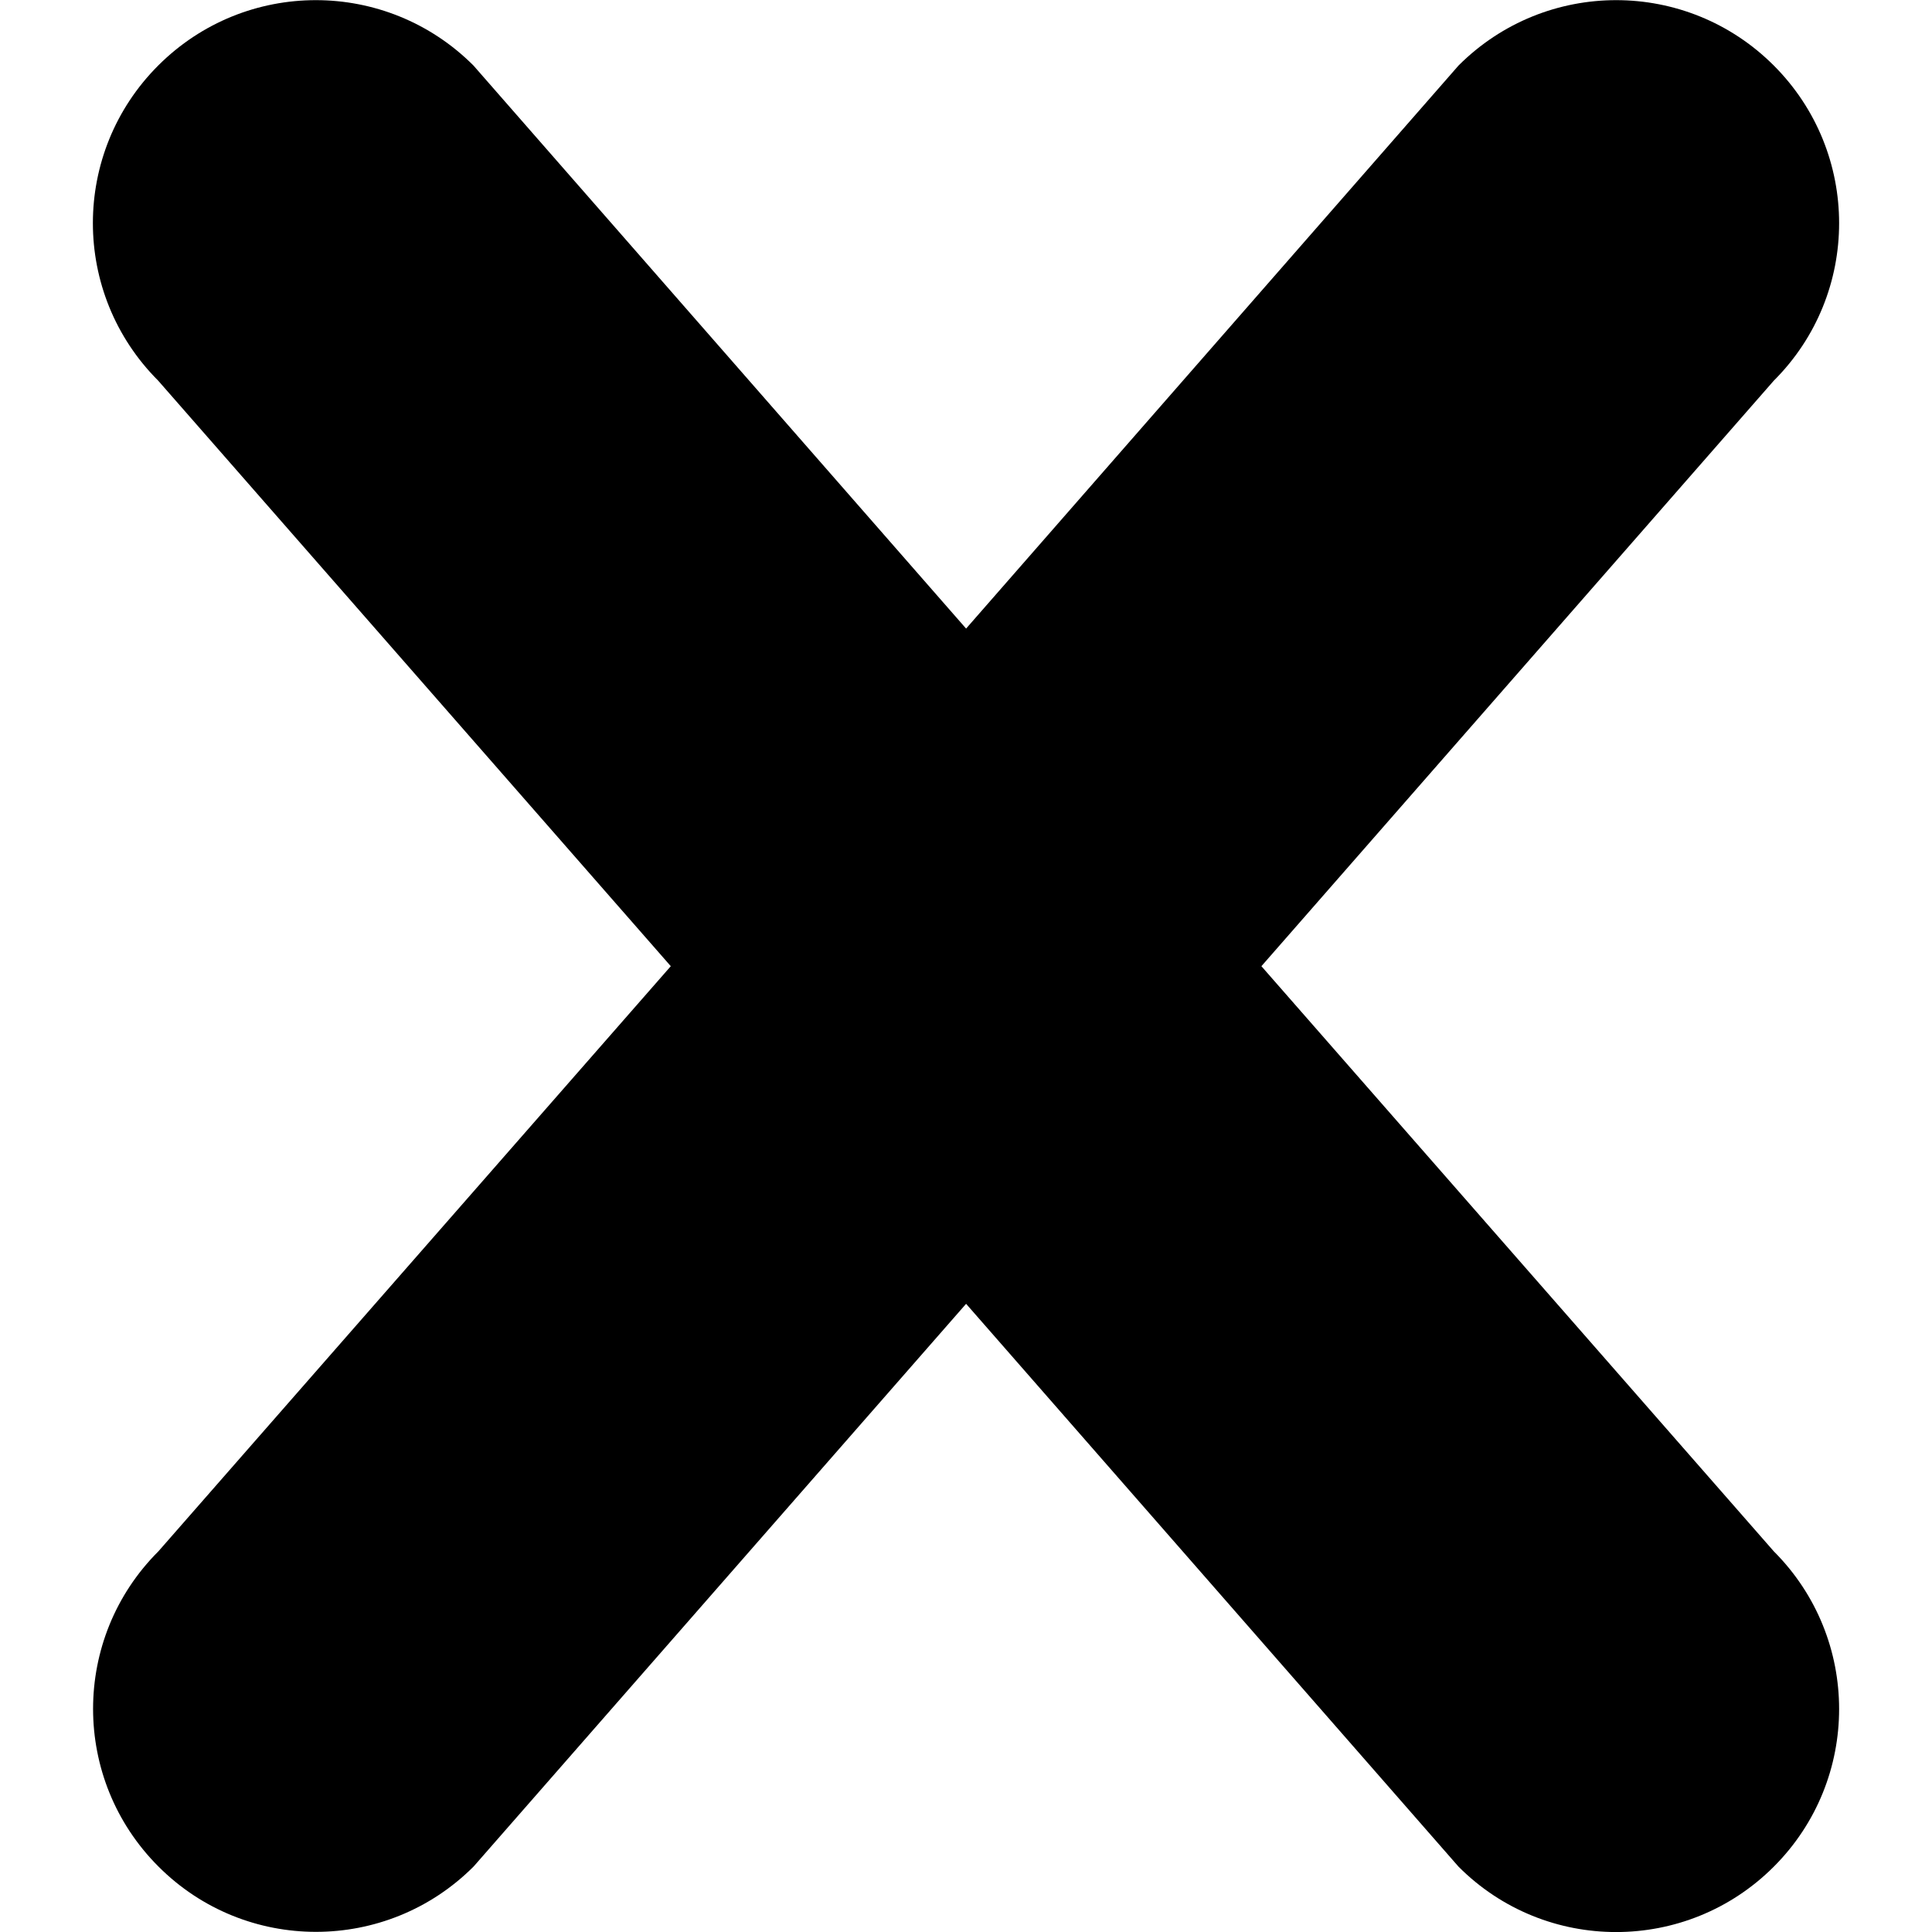 <svg version="1.1" viewBox="0 0 20 20" xmlns="http://www.w3.org/2000/svg">
    <path
        d="M18.362 19.324c-0.902 0.902-2.363 0.902-3.263 0l-5.098-5.827-5.098 5.825c-0.902 0.902-2.363 0.902-3.263 0-0.902-0.902-0.902-2.363 0-3.263l5.304-6.057-5.306-6.061c-0.902-0.902-0.902-2.361 0-3.263s2.361-0.902 3.263 0l5.1 5.829 5.098-5.829c0.902-0.902 2.361-0.902 3.263 0s0.902 2.363 0 3.263l-5.304 6.061 5.304 6.057c0.902 0.902 0.902 2.363 0 3.265z">
    </path>
</svg>